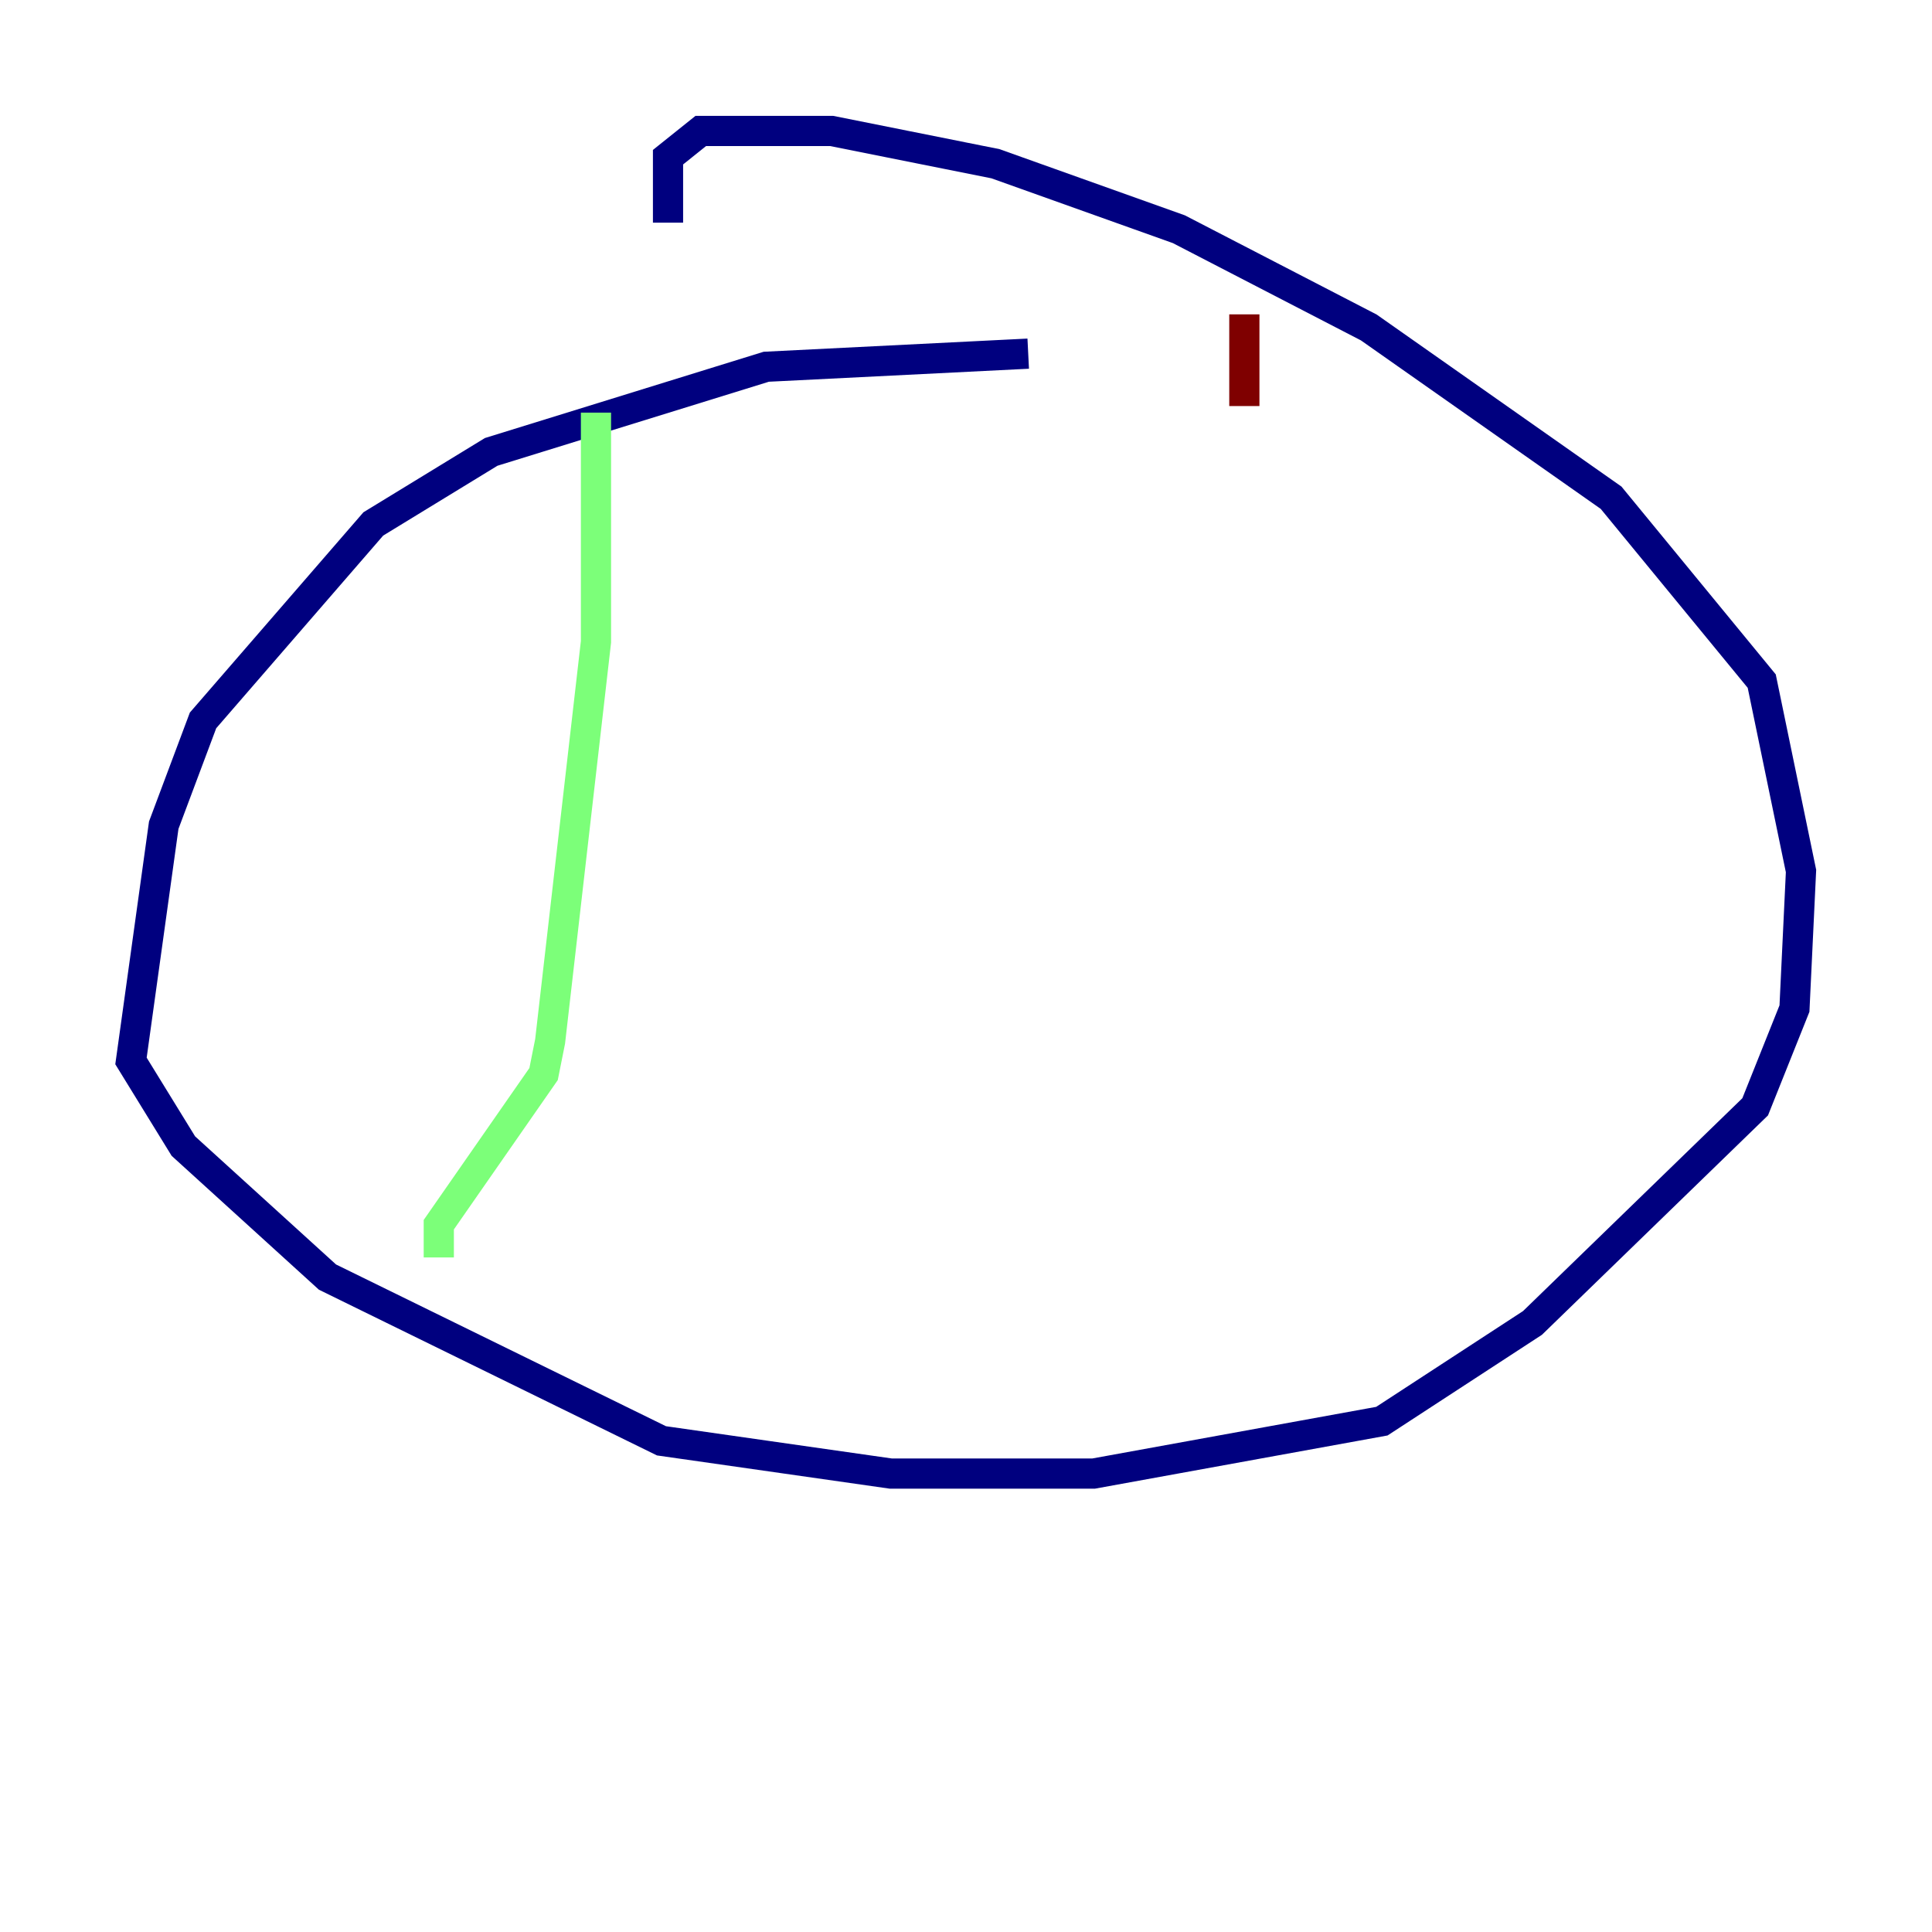 <?xml version="1.0" encoding="utf-8" ?>
<svg baseProfile="tiny" height="128" version="1.2" viewBox="0,0,128,128" width="128" xmlns="http://www.w3.org/2000/svg" xmlns:ev="http://www.w3.org/2001/xml-events" xmlns:xlink="http://www.w3.org/1999/xlink"><defs /><polyline fill="none" points="68.122,23.43 50.766,24.298 32.542,29.939 24.732,34.712 13.451,47.729 10.848,54.671 8.678,70.291 12.149,75.932 21.695,84.61 43.824,95.458 59.01,97.627 72.461,97.627 91.552,94.156 101.532,87.647 116.285,73.329 118.888,66.82 119.322,57.709 116.719,45.125 106.739,32.976 90.685,21.695 78.102,15.186 65.953,10.848 55.105,8.678 46.427,8.678 44.258,10.414 44.258,14.752" stroke="#00007f" stroke-width="2" /><polyline fill="none" points="39.485,27.336 39.485,42.522 36.447,68.99 36.014,71.159 29.071,81.139 29.071,83.308" stroke="#7cff79" stroke-width="2" /><polyline fill="none" points="82.441,20.827 82.441,26.902" stroke="#7f0000" stroke-width="2" /></svg>